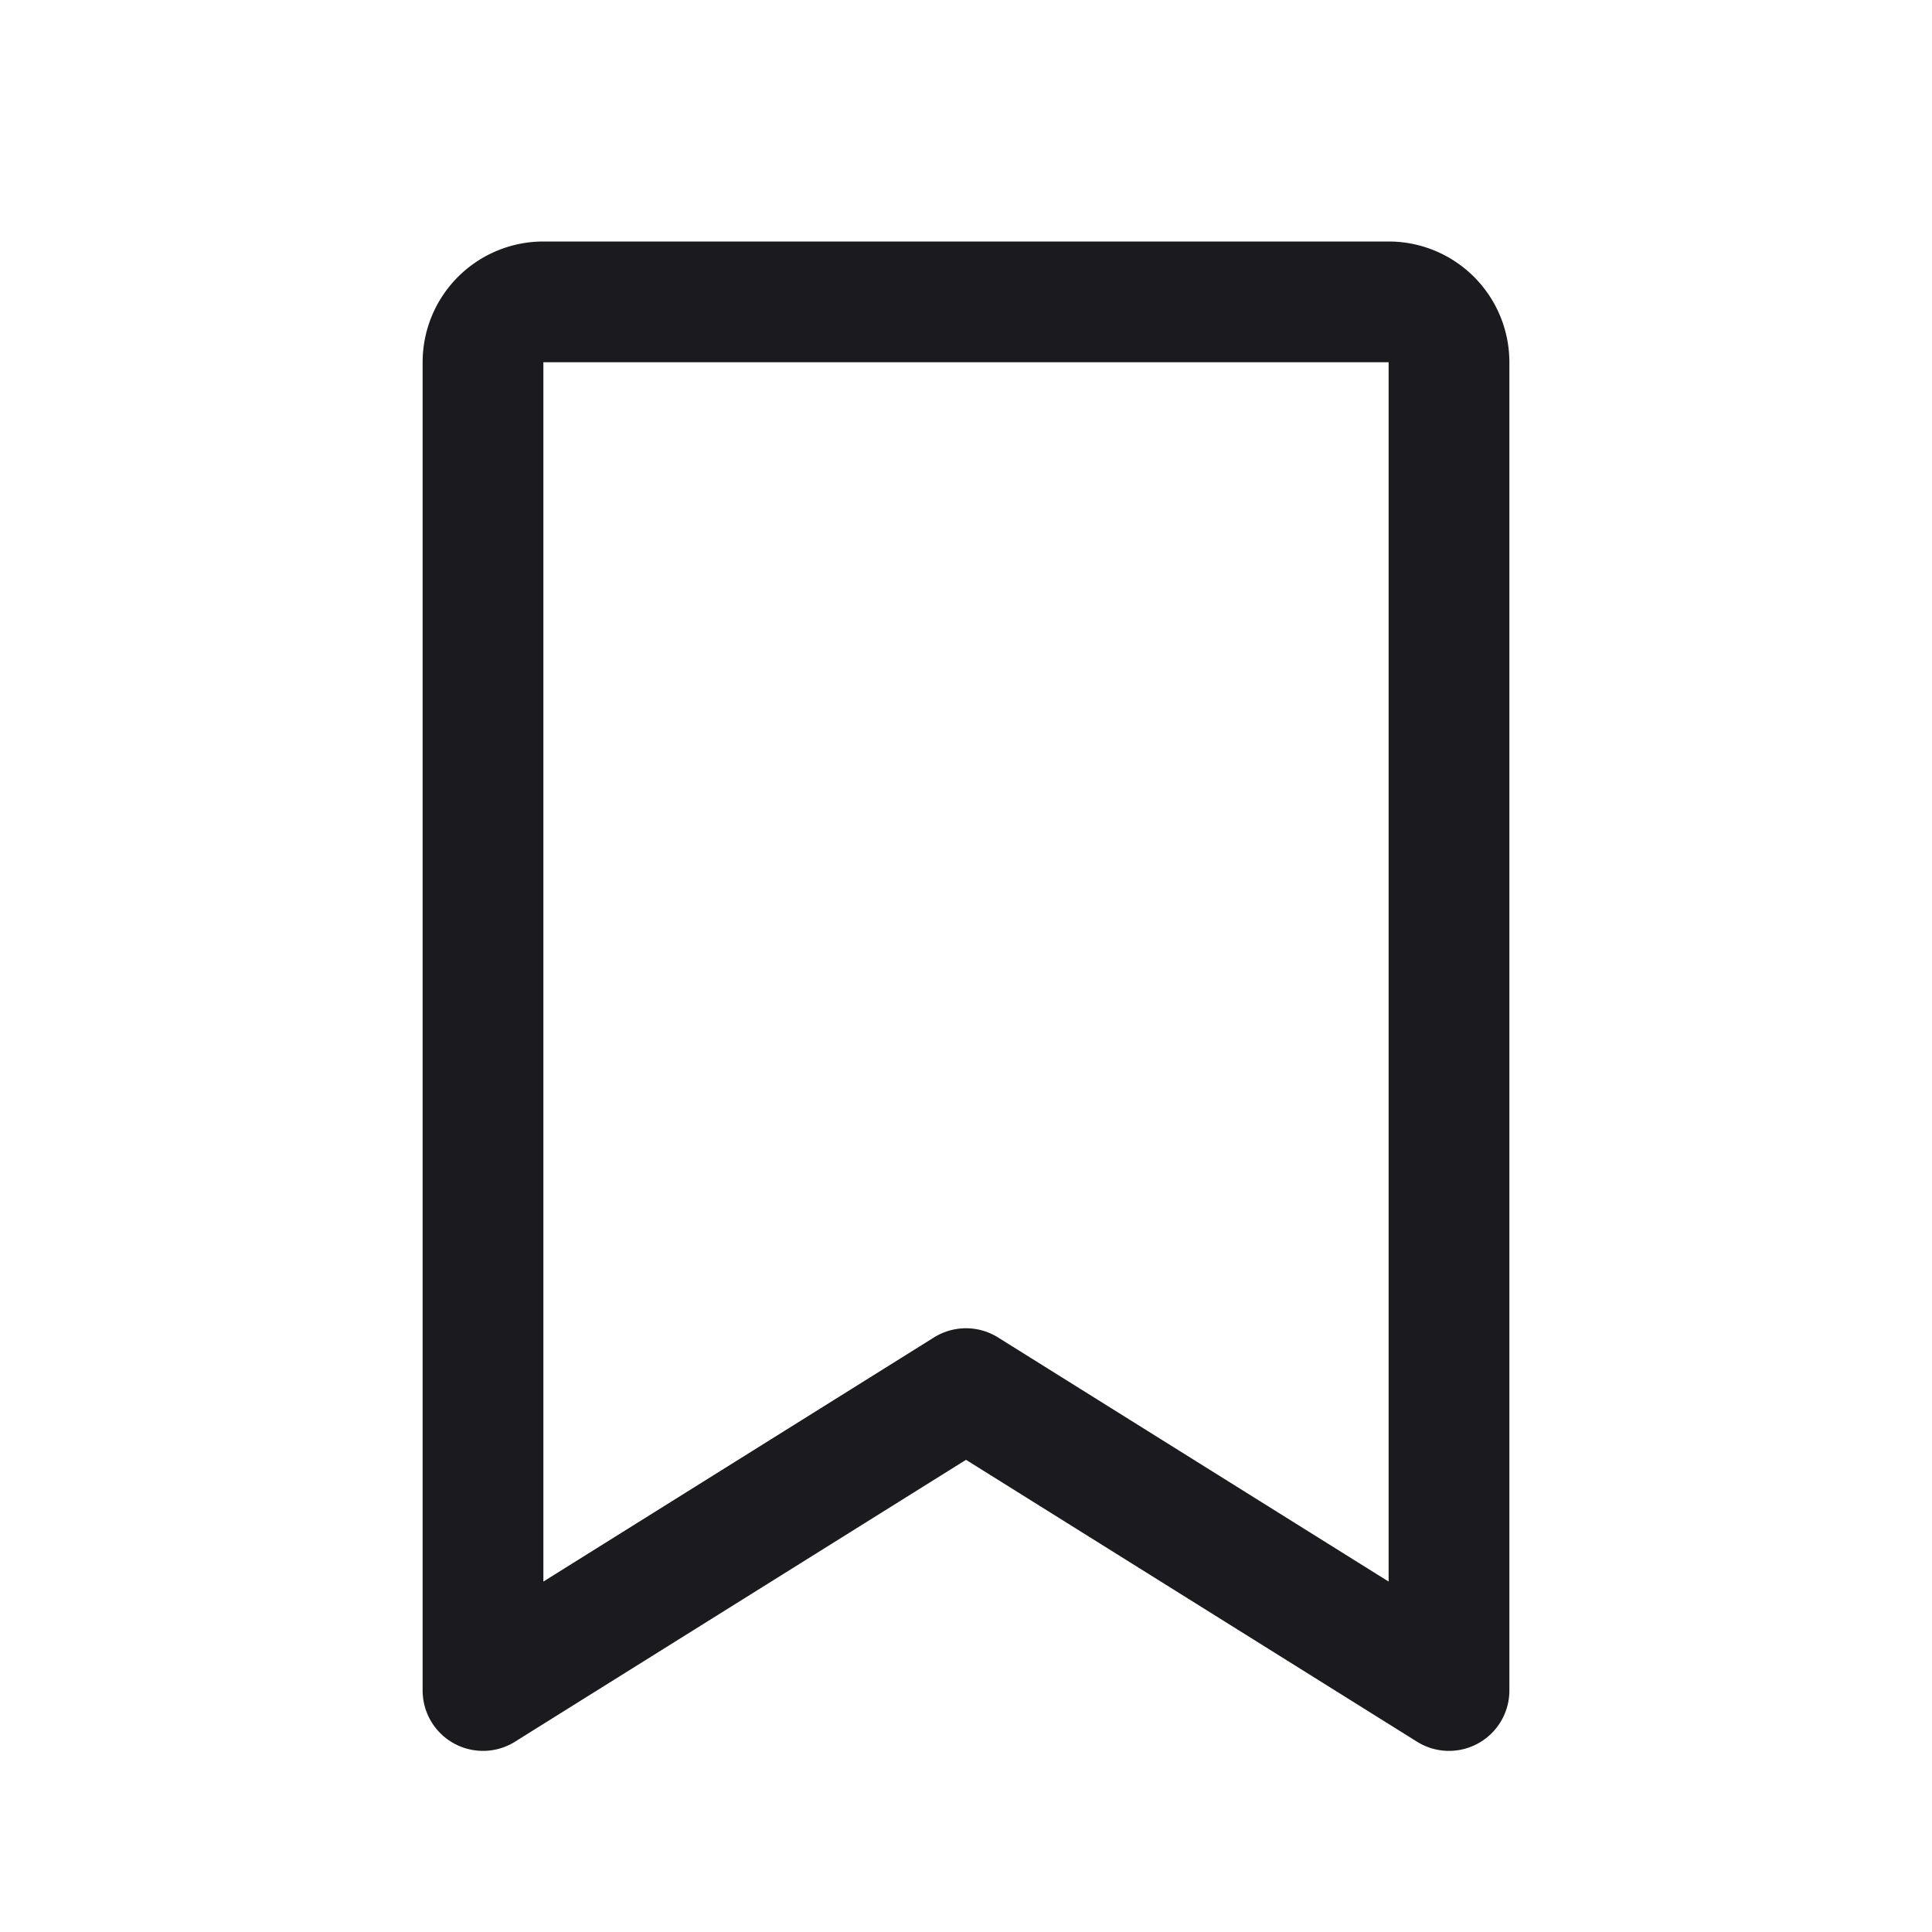 <svg width="24" height="24" viewBox="0 0 24 24" fill="none" xmlns="http://www.w3.org/2000/svg"><path d="m18 21-6-3.75L6 21V4.5a.75.75 0 0 1 .75-.75h10.5a.75.75 0 0 1 .75.75V21Z" stroke="#1B1B1F" stroke-width="1.5" stroke-linecap="round" stroke-linejoin="round"/></svg>